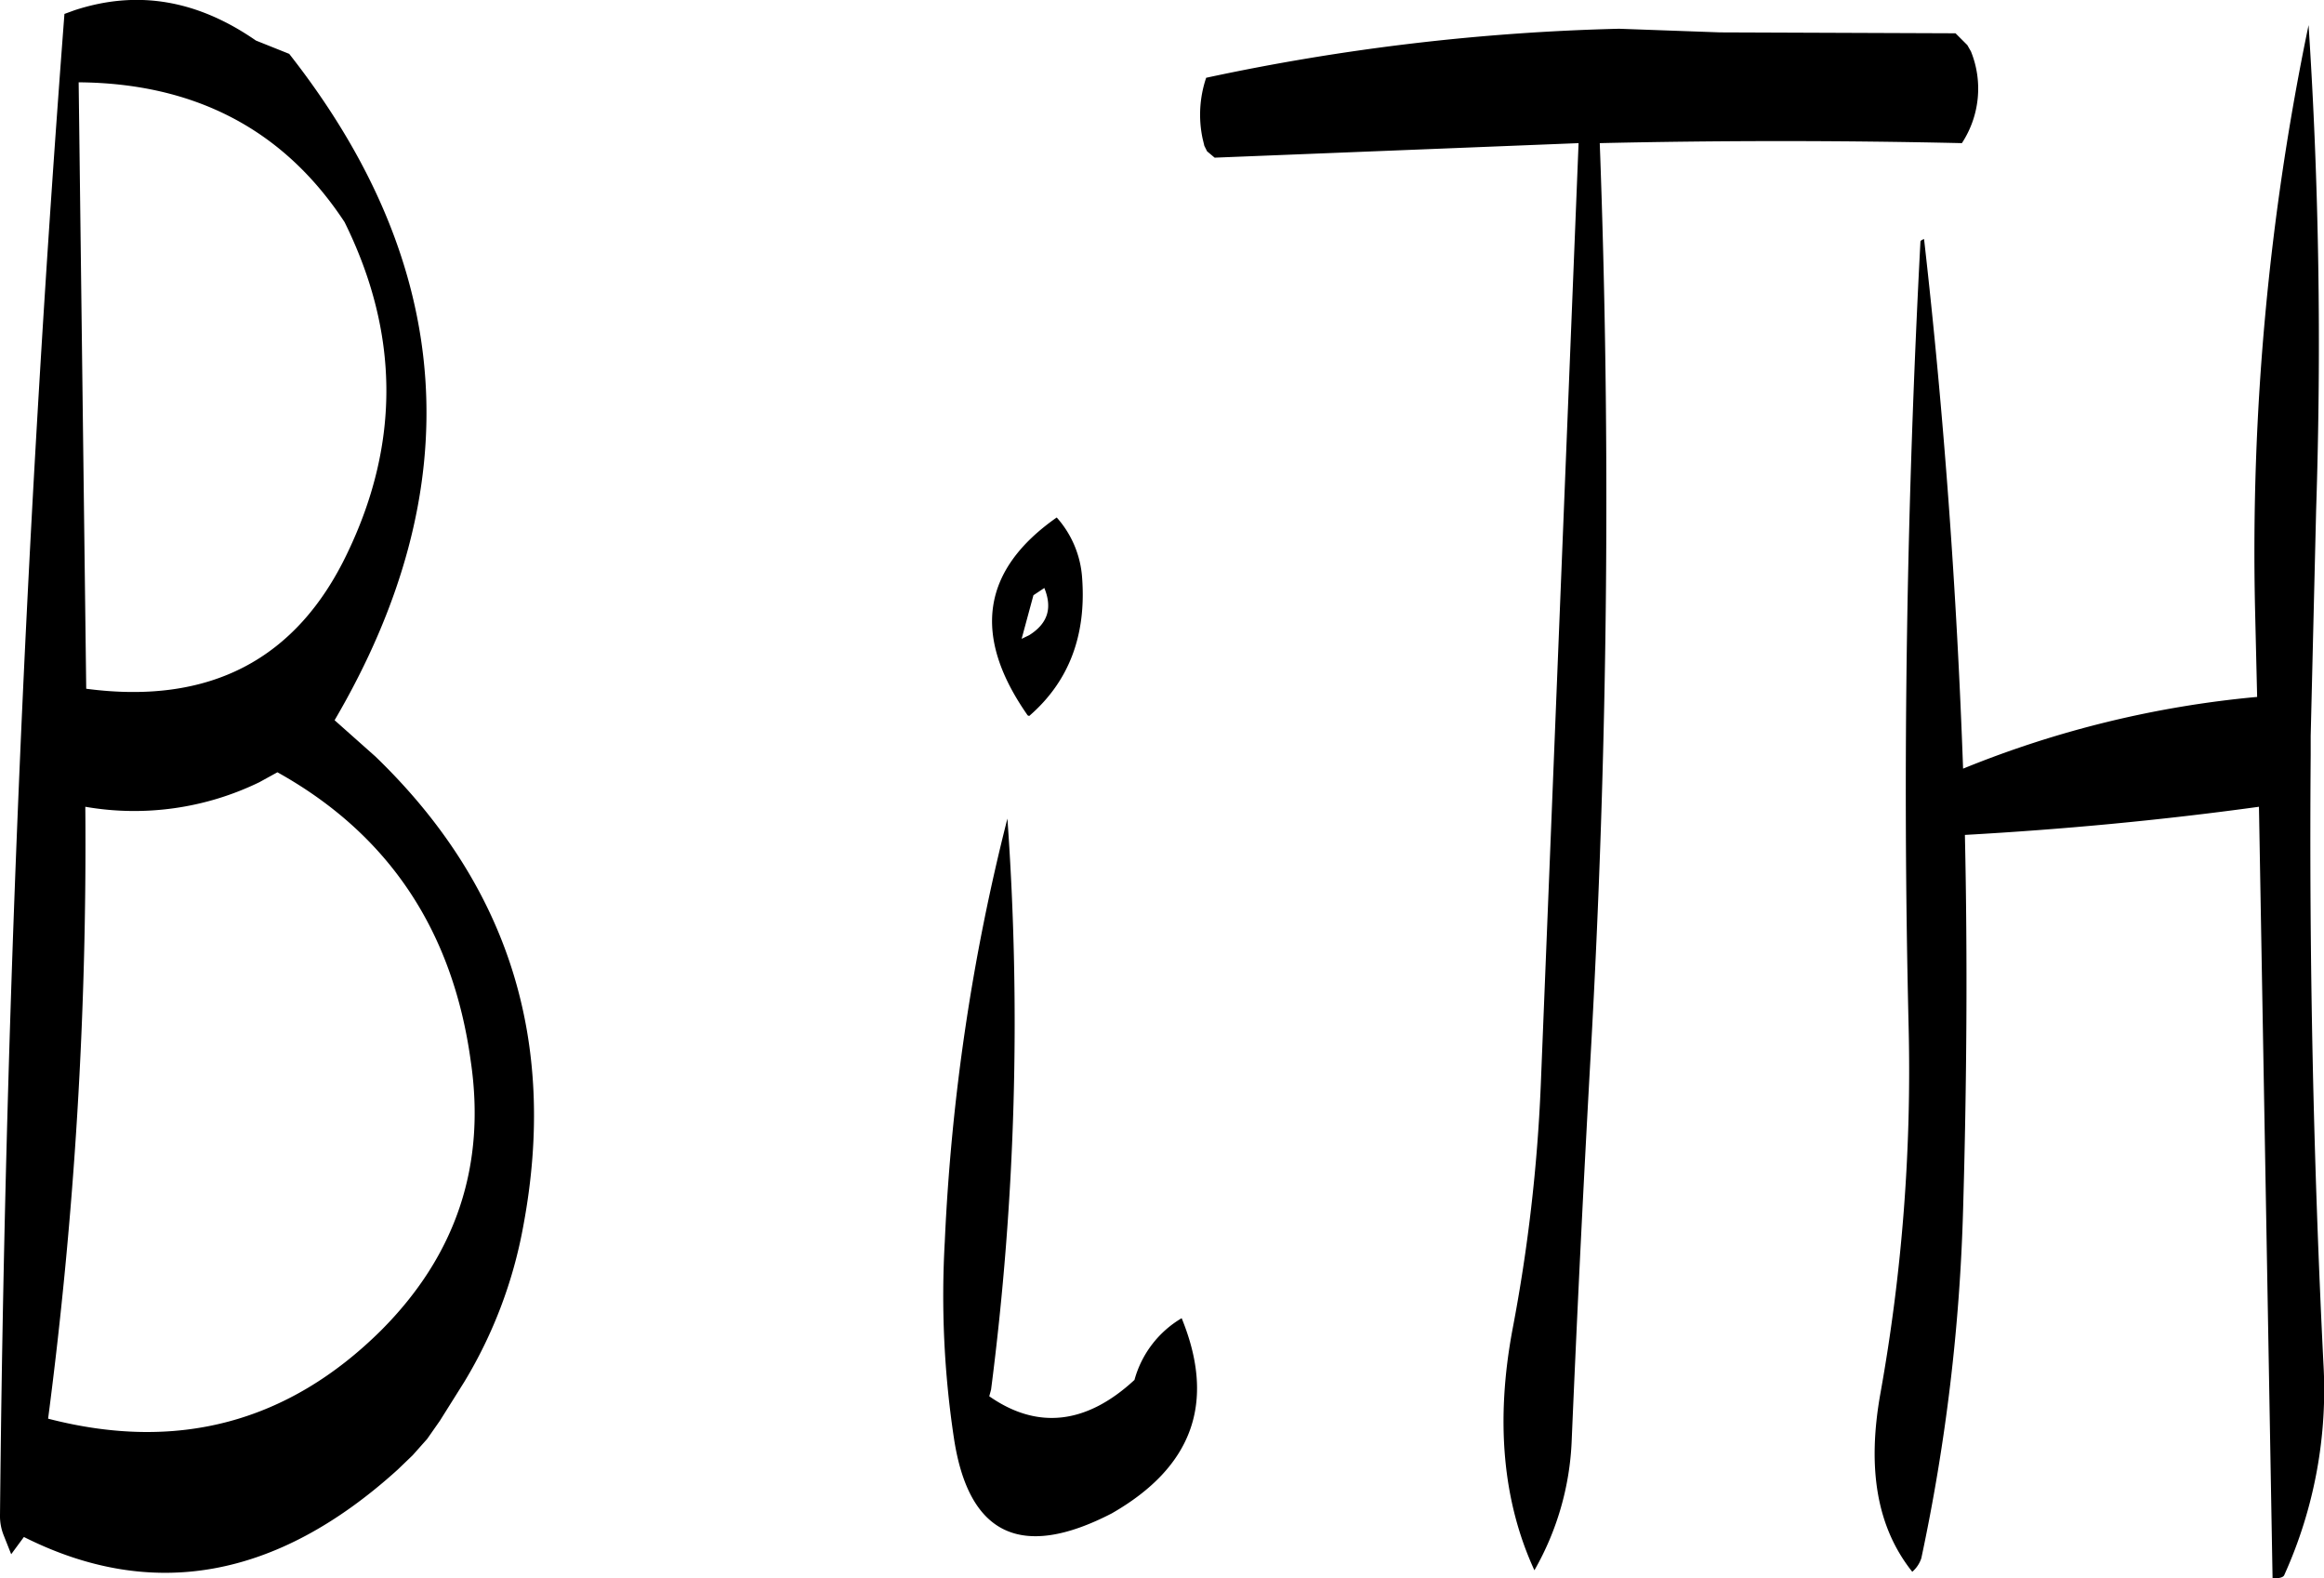 <svg id="Layer_1" data-name="Layer 1" xmlns="http://www.w3.org/2000/svg" viewBox="0 0 307.28 208.64"><defs><style>.cls-1{fill-rule:evenodd;}</style></defs><path class="cls-1" d="M279.48,377.4a379,379,0,0,0,2.16-75.48,276.58,276.58,0,0,0-8.28,55.92,125.92,125.92,0,0,0,1.2,25.92c1.92,12.84,8.88,16.2,20.88,10,10.68-6.12,13.8-14.64,9.24-25.8a13.66,13.66,0,0,0-6.24,8.16c-6.36,5.88-12.84,6.6-19.2,2.16ZM194.4,266.76q-10.08,21.24-34.56,18l-1-80.16c15.36.12,27.12,6.24,35.16,18.48C201.24,237.72,201.36,252.24,194.4,266.76Zm90.12,21.6c5.28-4.56,7.56-10.68,7-18.24a13.32,13.32,0,0,0-3.36-8c-10,7-11.16,15.72-3.84,26.16Zm2-16.92c1.08,2.64.48,4.68-2,6.24l-1,.48,1.56-5.76ZM159.72,300.36a37.84,37.84,0,0,0,23-3.24l2.4-1.32q22,12.24,25.56,38.16,3.06,20.7-11.88,35.64c-12.24,12.12-26.88,16.08-44,11.64A585.53,585.53,0,0,0,159.72,300.36Zm22.56-101.28c-7.8-5.4-15.72-6.72-24-4l-1.32.48Q149.4,294.78,148.44,394a6.84,6.84,0,0,0,.48,2.64l1,2.52,1.68-2.28C168.48,405.36,185,402.48,201,388l2-1.92,1.92-2.16,1.68-2.4,3.24-5.16a60.69,60.69,0,0,0,7.8-20.64q6.84-36.54-19.56-62l-5.4-4.8q27-46.08-6-88.08Zm264.6,86.76A135.7,135.7,0,0,0,408,295.32c-.84-23.4-2.52-46.8-5.16-70-.36.12-.48.24-.48.36-1.8,34.32-2.4,68.88-1.56,103.8a241.3,241.3,0,0,1-3.72,48.36c-1.8,10-.48,17.76,4.2,23.64a4,4,0,0,0,1.2-1.8A254.57,254.57,0,0,0,408,353.64c.48-16.56.6-33.12.24-49.56,12.84-.72,25.8-1.92,38.88-3.72l1.8,102c.84,0,1.44-.12,1.56-.48a59.36,59.36,0,0,0,5.16-28q-2-40.32-1.68-80.4V291l.72-29.88c.72-22,.36-43.32-1-64.08a341.54,341.54,0,0,0-7.08,77Zm-84.36-88.32a294,294,0,0,0-54.6,6.48,15.24,15.24,0,0,0-.48,8l.24,1,.36.72,1,.84,48.12-1.92-5,124.56a219.88,219.88,0,0,1-3.72,32.16c-2.28,12.12-1.32,22.8,2.88,31.92a37.45,37.45,0,0,0,4.92-16.92c.72-17,1.56-34.08,2.52-51.24q3.42-60.66,1.2-120.48,23.94-.54,47.88,0a13.11,13.11,0,0,0,1.2-12.12l-.48-.84-1.56-1.56L375.84,198Z" transform="translate(-148.44 -193.72)"/></svg>